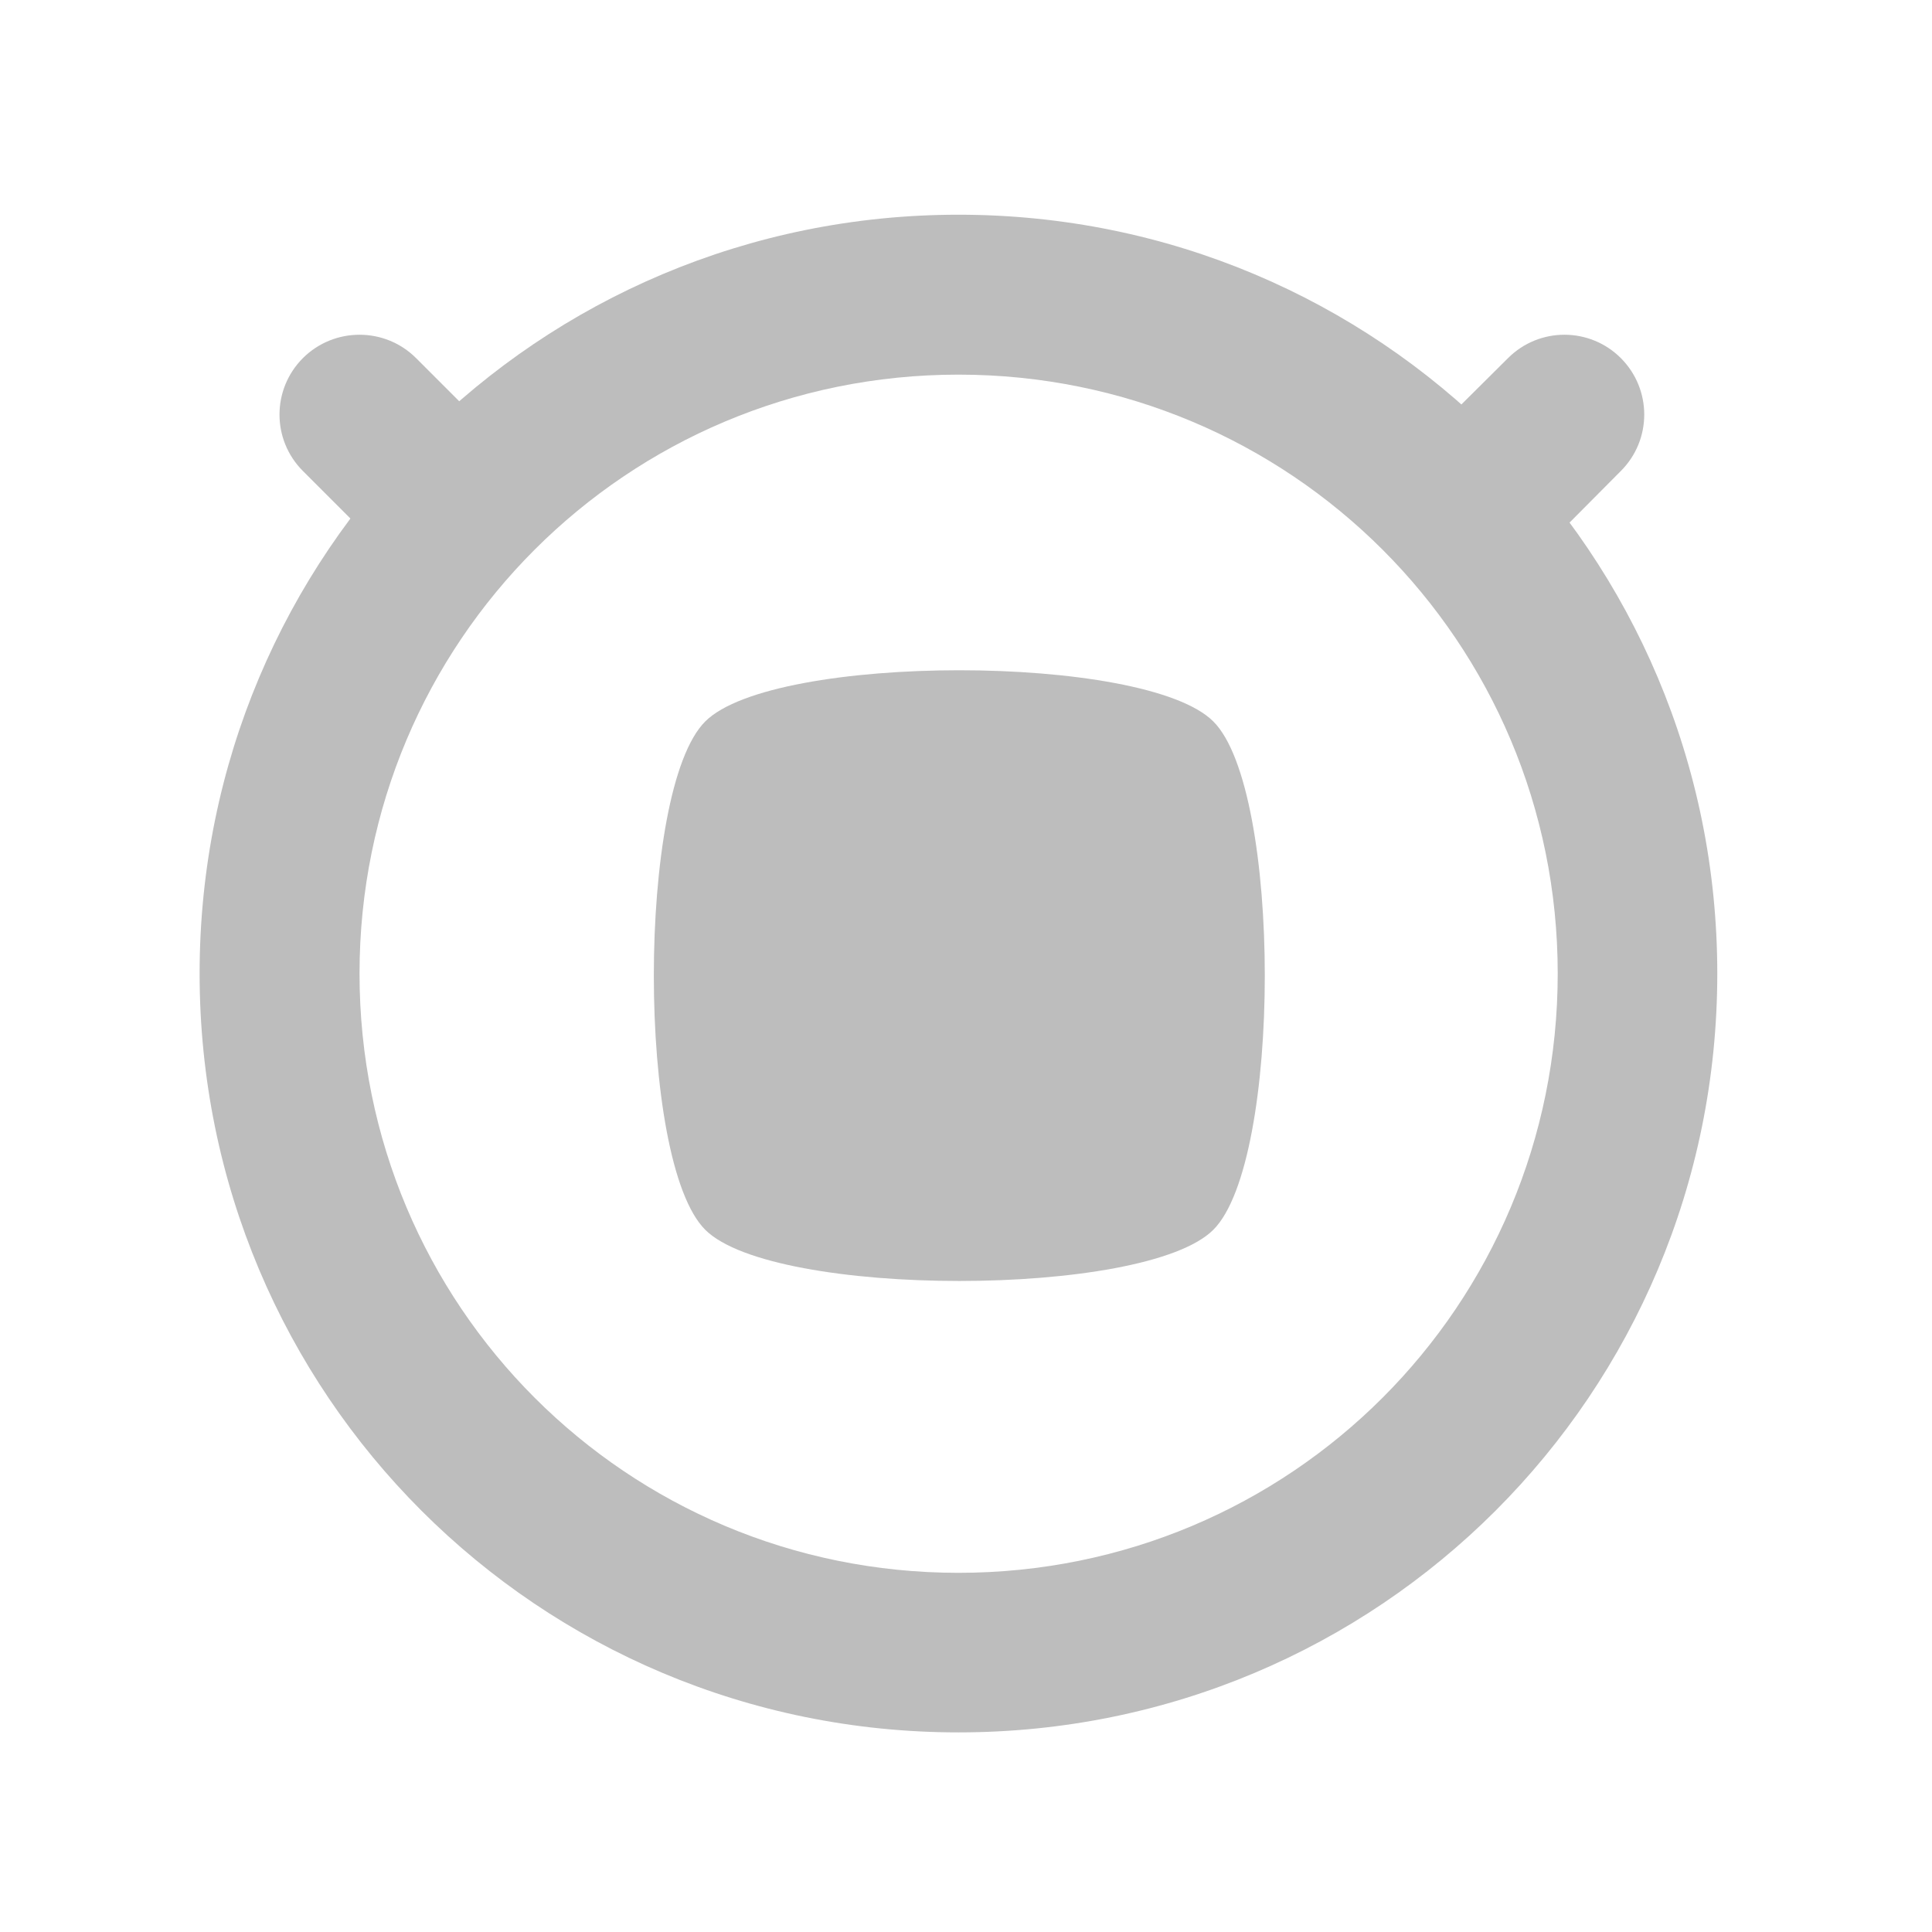 <?xml version="1.0" encoding="UTF-8"?>
<svg xmlns="http://www.w3.org/2000/svg" xmlns:xlink="http://www.w3.org/1999/xlink" width="22px" height="22px" viewBox="0 0 22 22" version="1.1">
<g id="surface1">
<path style=" stroke:none;fill-rule:nonzero;fill:rgb(74.118%,74.118%,74.118%);fill-opacity:1;" d="M 10.914 2.445 C 6.129 2.445 2.273 6.301 2.273 11.086 C 2.273 15.875 6.129 19.727 10.914 19.727 C 15.703 19.727 19.555 15.875 19.555 11.086 C 19.555 6.301 15.703 2.445 10.914 2.445 Z M 10.914 4.266 C 14.695 4.266 17.738 7.309 17.738 11.086 C 17.738 14.867 14.695 17.91 10.914 17.91 C 7.137 17.91 4.094 14.867 4.094 11.086 C 4.094 7.309 7.137 4.266 10.914 4.266 Z M 10.914 4.266 "/>
<path style=" stroke:none;fill-rule:nonzero;fill:rgb(74.118%,74.118%,74.118%);fill-opacity:1;" d="M 18.457 4.078 C 18.812 4.434 18.812 5.008 18.457 5.363 L 17.816 6.008 C 17.461 6.363 16.883 6.363 16.527 6.008 C 16.172 5.652 16.172 5.074 16.527 4.719 L 17.172 4.078 C 17.527 3.723 18.102 3.723 18.457 4.078 Z M 18.457 4.078 "/>
<path style=" stroke:none;fill-rule:nonzero;fill:rgb(74.118%,74.118%,74.118%);fill-opacity:1;" d="M 3.449 4.078 C 3.094 4.434 3.094 5.008 3.449 5.363 L 4.094 6.008 C 4.449 6.363 5.023 6.363 5.379 6.008 C 5.734 5.652 5.734 5.074 5.379 4.719 L 4.738 4.078 C 4.383 3.723 3.805 3.723 3.449 4.078 Z M 3.449 4.078 "/>
<path style=" stroke:none;fill-rule:nonzero;fill:rgb(74.118%,74.118%,74.118%);fill-opacity:1;" d="M 13.816 14.004 C 13.039 14.781 8.809 14.781 8.031 14.004 C 7.25 13.227 7.25 8.992 8.031 8.215 C 8.809 7.438 13.039 7.438 13.816 8.215 C 14.598 8.992 14.598 13.227 13.816 14.004 Z M 13.816 14.004 "/>
</g>
</svg>
